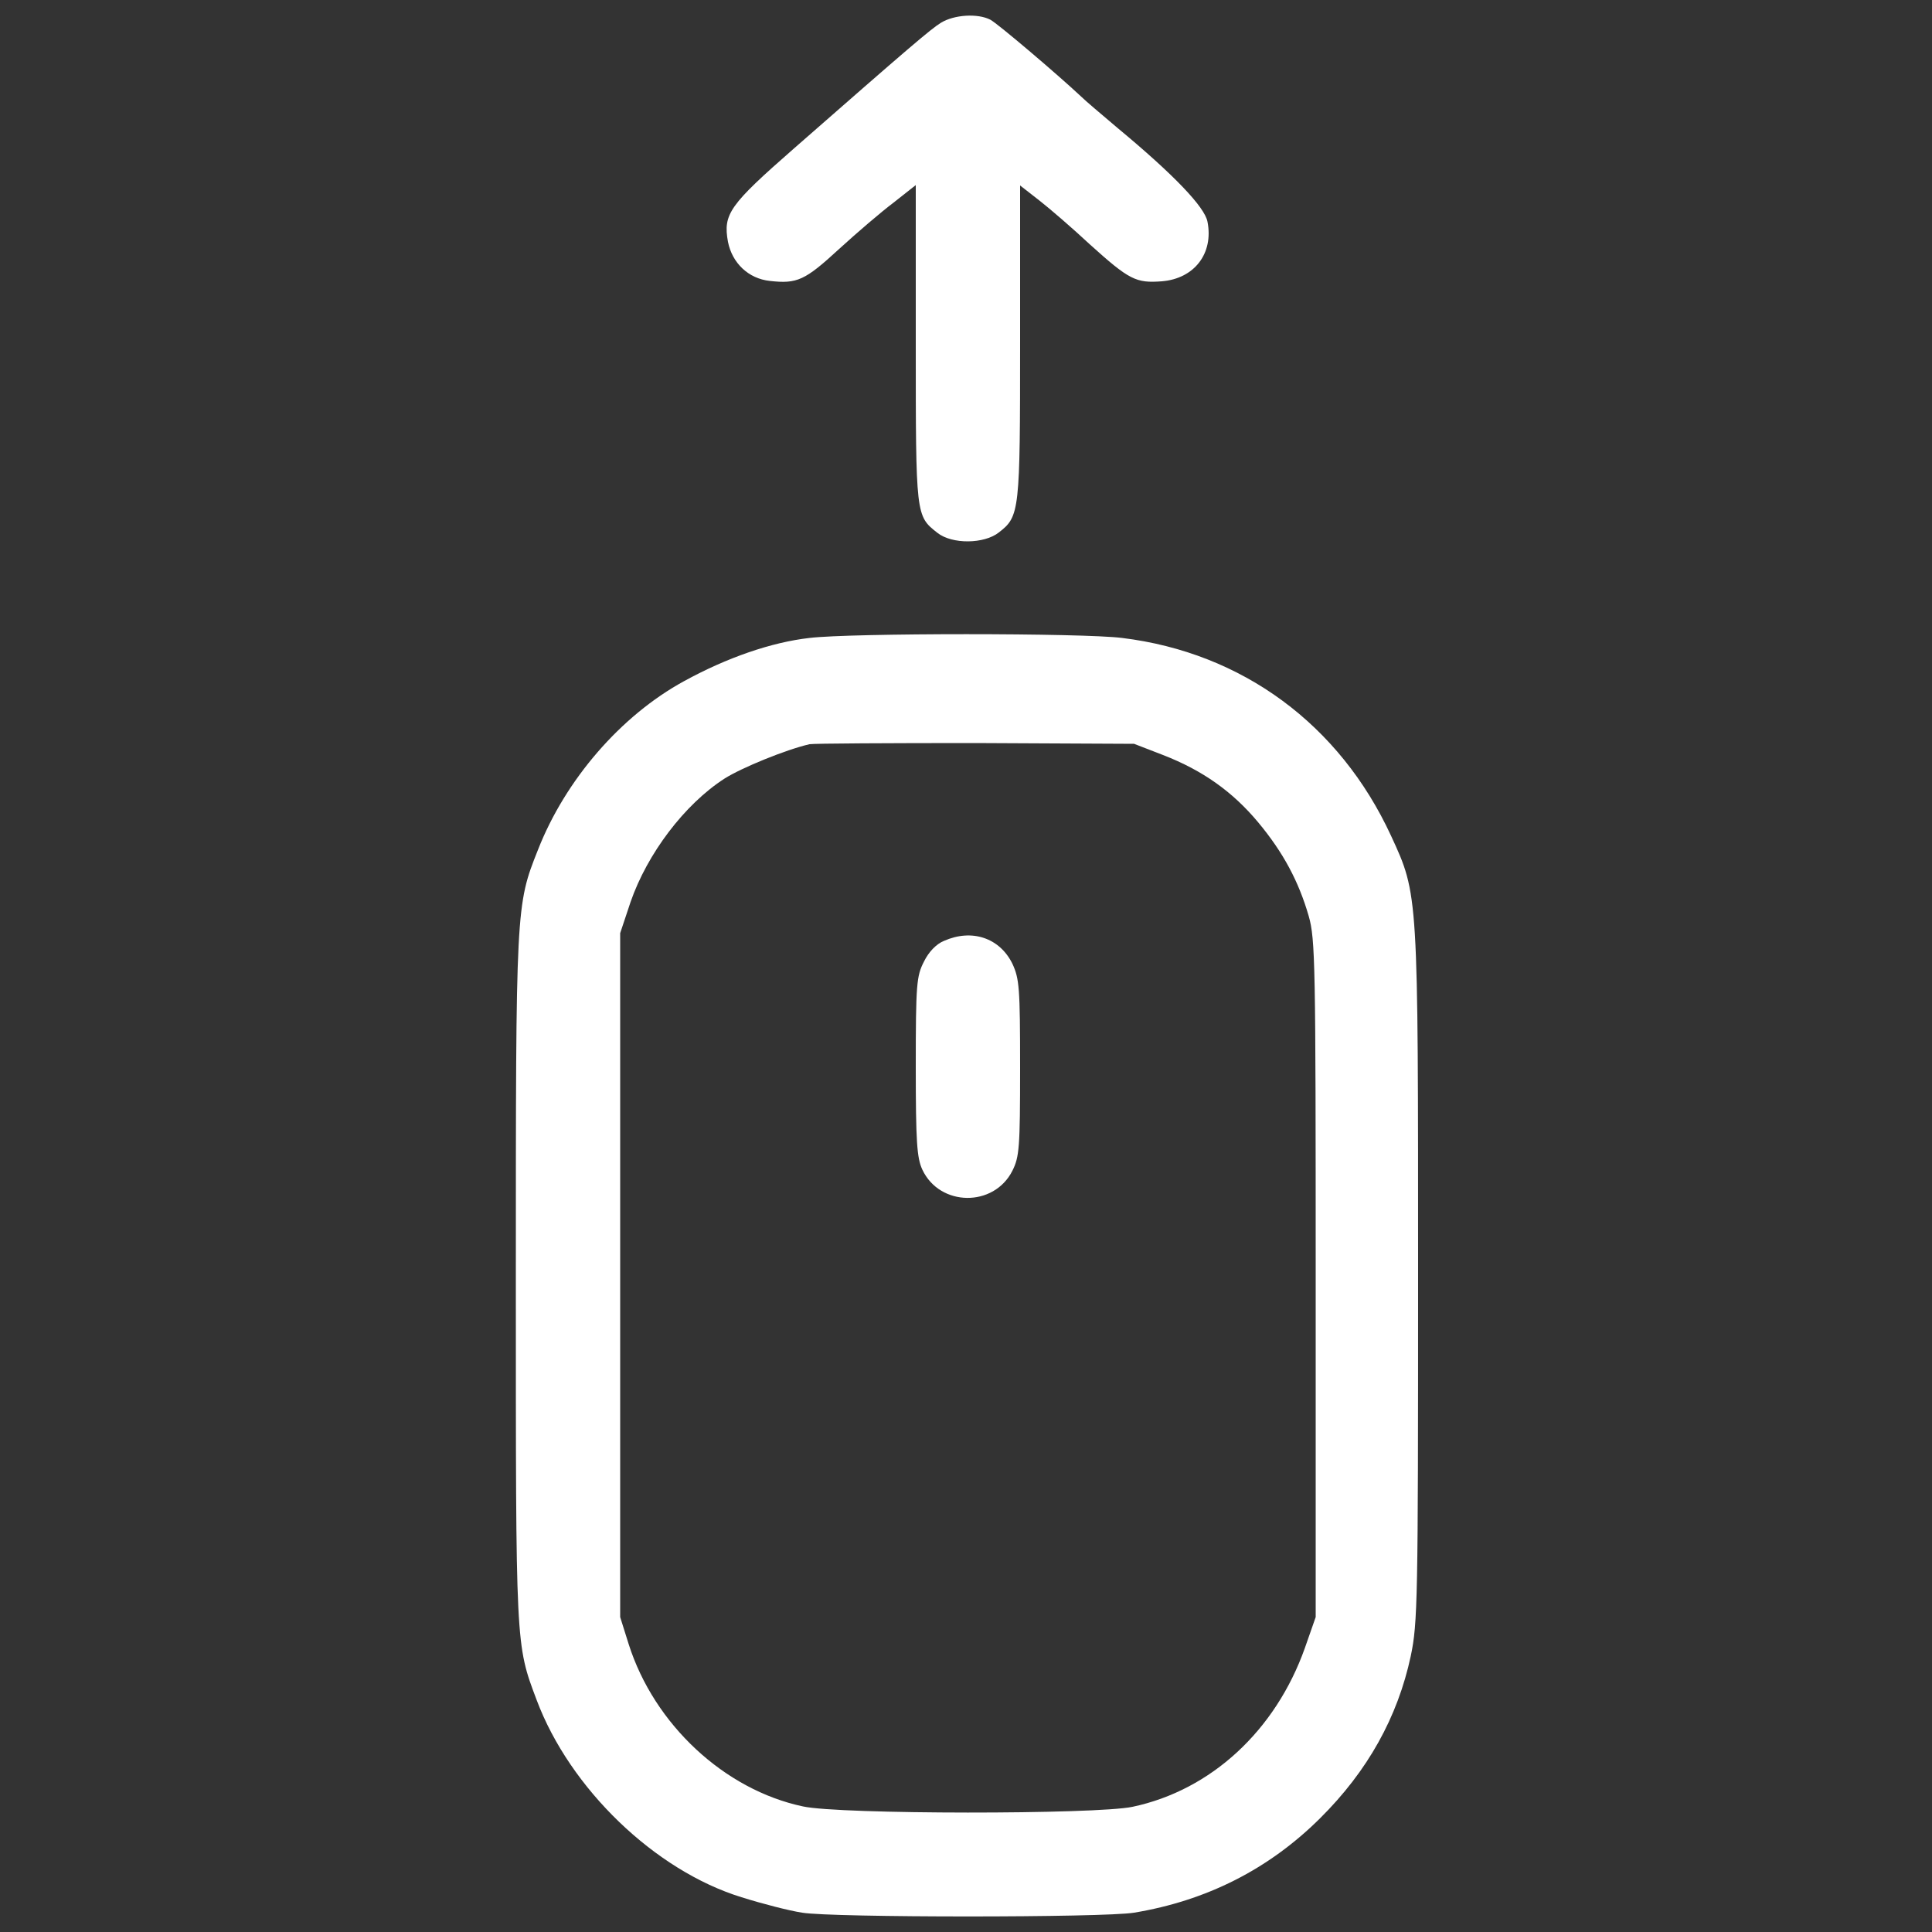 <?xml version="1.0" standalone="no"?>
<!DOCTYPE svg PUBLIC "-//W3C//DTD SVG 20010904//EN"
 "http://www.w3.org/TR/2001/REC-SVG-20010904/DTD/svg10.dtd">
<svg version="1.0" xmlns="http://www.w3.org/2000/svg"
 width="500pt" height="500pt" viewBox="0 0 500 500"
 preserveAspectRatio="xMidYMid meet">

<rect x="0" y="0" width="500" height="500" fill="#333333" stroke="none"/>

<g transform="translate(0,500) scale(0.1,-0.1)"
fill="#ffffff" stroke="none">
<path d="M2435 4941 c-26 -16 -81 -63 -380 -325 -168 -147 -184 -170 -171
-242 11 -55 53 -95 108 -101 71 -8 91 1 180 83 46 42 109 96 141 120 l57 45 0
-411 c0 -446 0 -445 56 -489 38 -30 121 -29 159 1 54 42 55 53 55 493 l0 405
50 -39 c27 -21 86 -72 130 -113 103 -93 120 -101 187 -96 84 7 134 72 118 154
-7 38 -86 121 -233 243 -40 34 -83 70 -95 82 -62 58 -215 188 -234 198 -33 17
-94 13 -128 -8z"/>
<path d="M2095 3349 c-98 -11 -214 -51 -325 -112 -163 -89 -307 -255 -378
-437 -57 -143 -57 -147 -57 -1110 0 -956 -1 -944 54 -1090 86 -229 306 -441
530 -510 54 -17 124 -35 157 -40 77 -13 781 -13 859 0 187 31 348 112 481 244
124 123 201 262 235 420 18 86 19 143 19 981 0 997 1 988 -70 1142 -133 288
-385 474 -696 512 -102 13 -703 13 -809 0z m915 -303 c103 -40 180 -95 246
-174 65 -78 105 -153 131 -243 17 -60 18 -123 18 -939 l0 -875 -28 -80 c-76
-214 -243 -368 -446 -411 -95 -20 -758 -20 -853 1 -203 43 -385 212 -451 420
l-22 70 0 885 0 885 27 81 c43 124 139 252 243 319 44 28 159 75 220 89 11 2
205 3 430 3 l410 -2 75 -29z"/>
<path d="M2443 2565 c-20 -8 -40 -29 -52 -54 -19 -37 -21 -58 -21 -272 0 -195
3 -236 17 -266 45 -96 185 -98 233 -3 18 36 20 59 20 266 0 209 -2 231 -20
270 -33 67 -105 91 -177 59z"/>
</g>
</svg>
